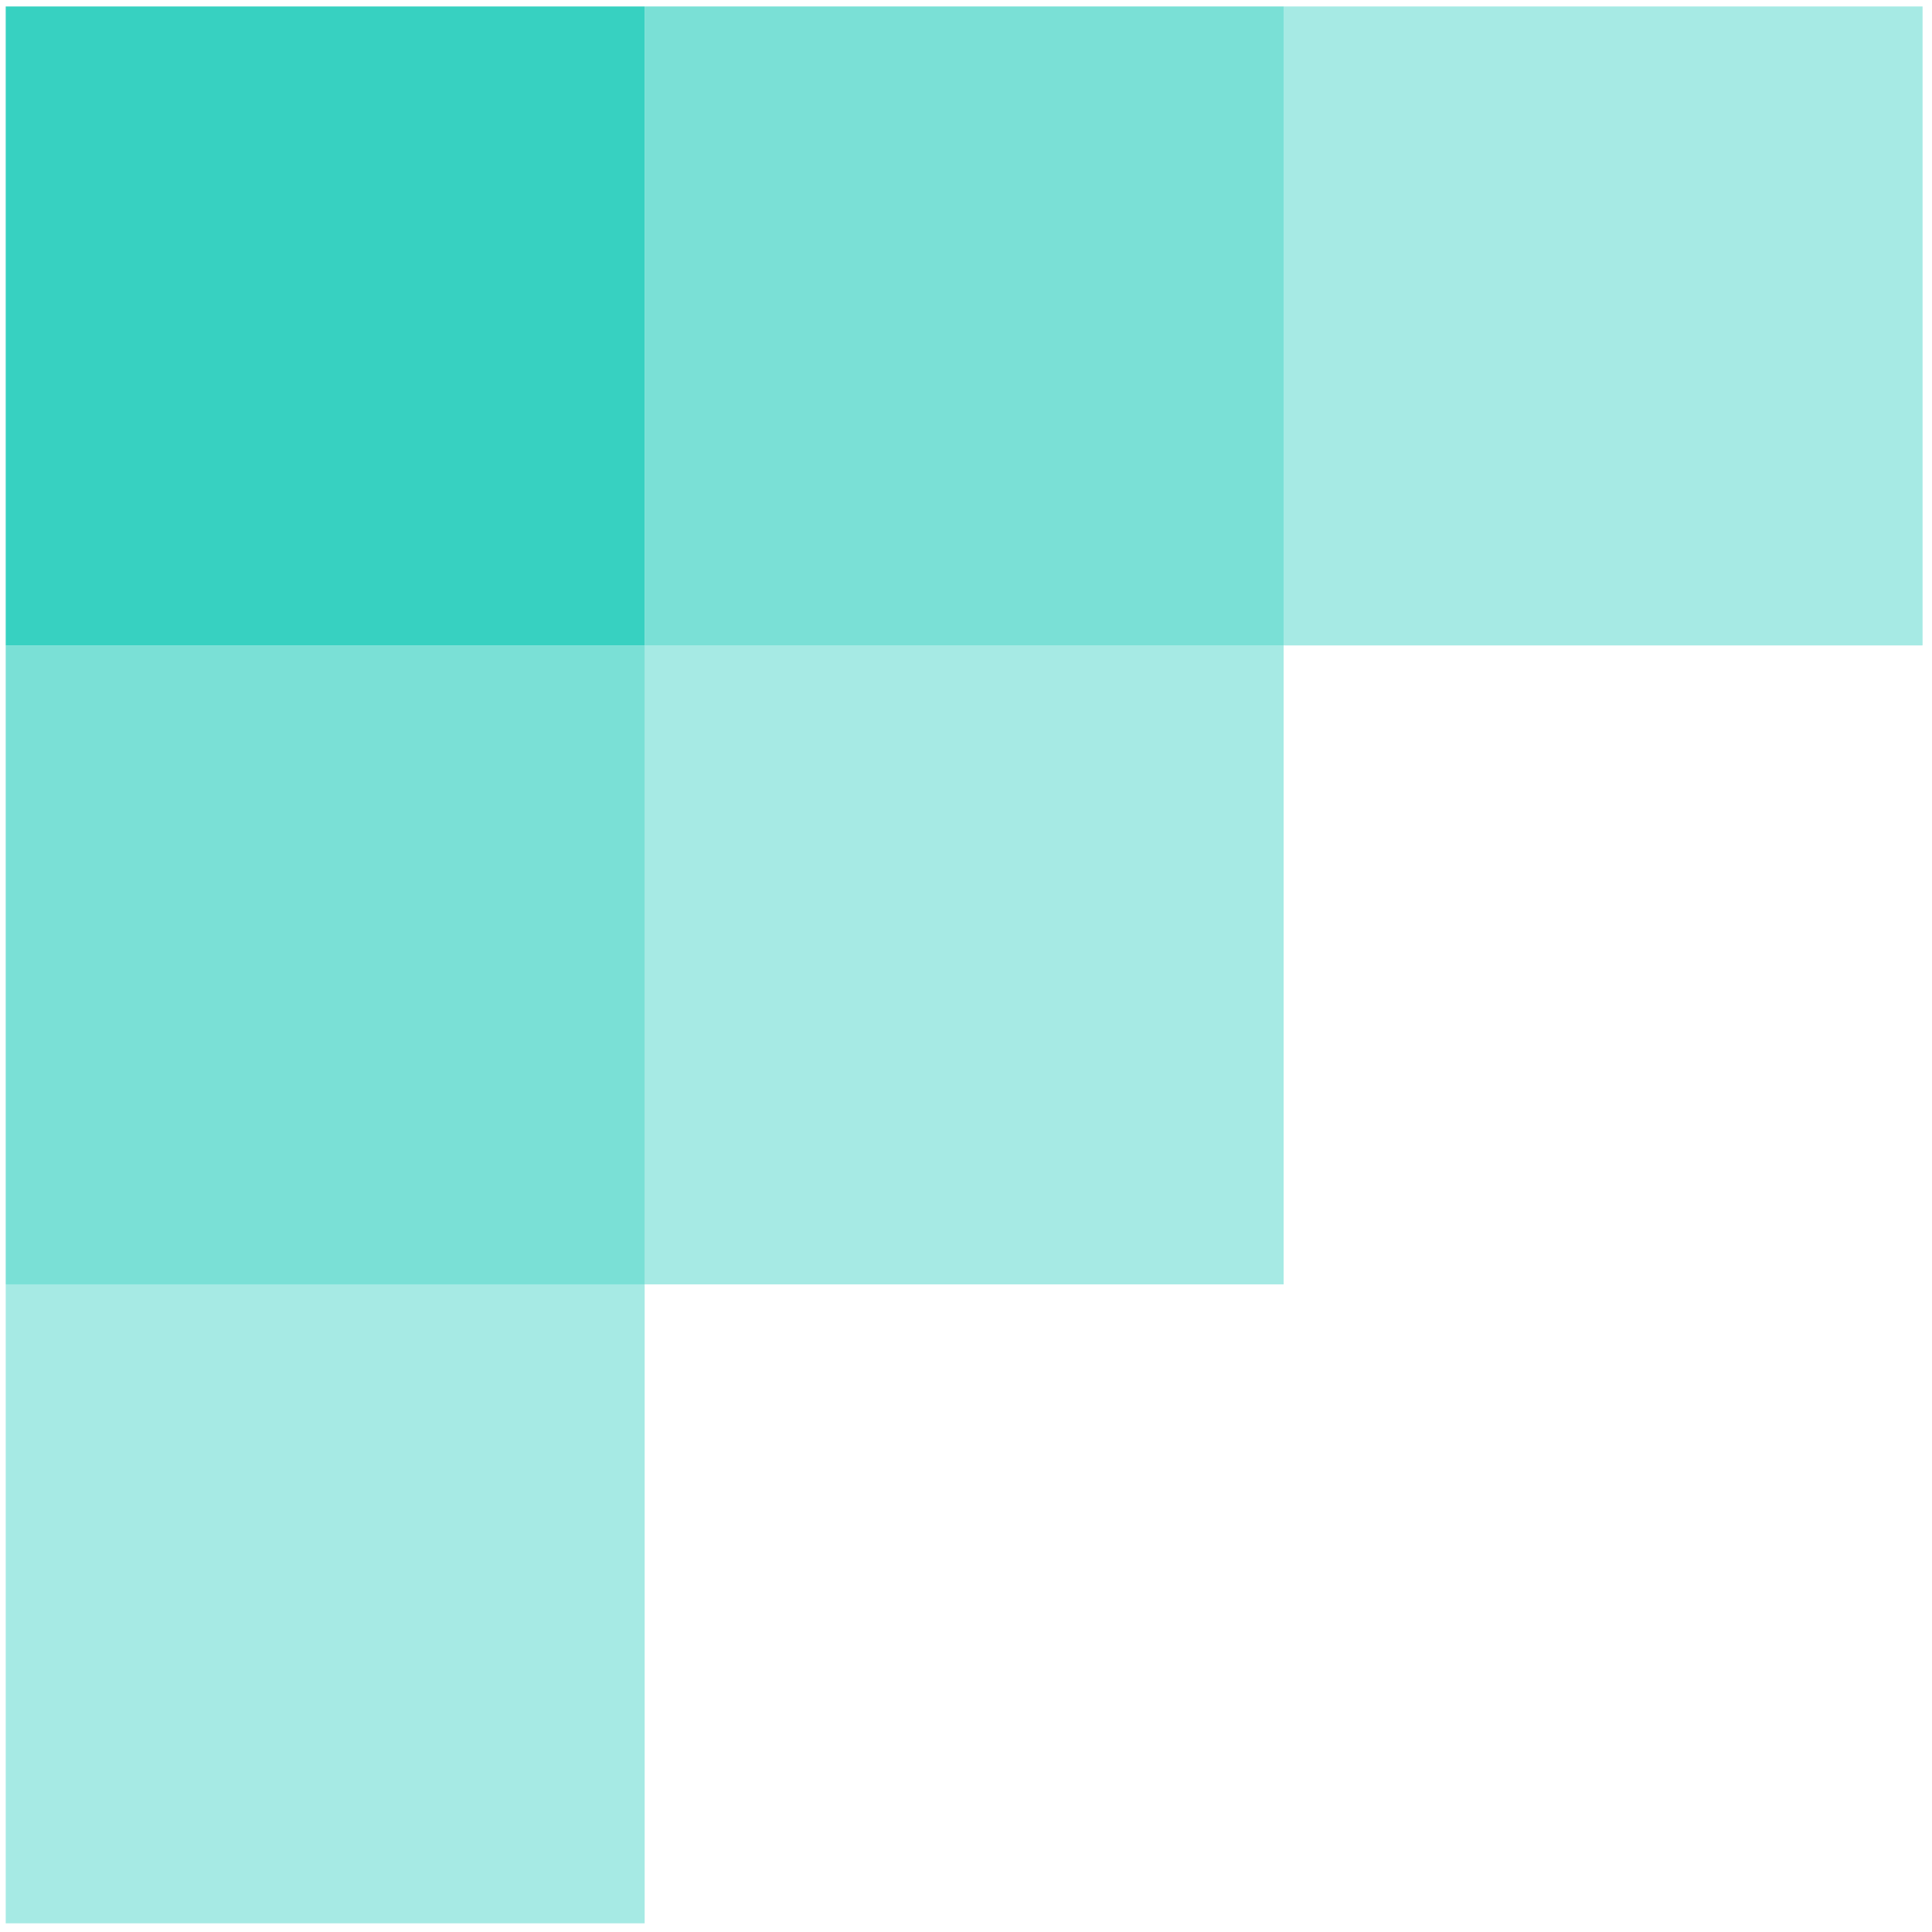 <svg width="181" height="181" viewBox="0 0 181 181" fill="none" xmlns="http://www.w3.org/2000/svg">
<path d="M0.535 180.186L0.535 120.326L60.395 120.326L60.395 180.186L0.535 180.186Z" fill="#22CCBB" fill-opacity="0.4"/>
<rect x="60.395" y="120.326" width="59.861" height="59.861" transform="rotate(-90 60.395 120.326)" fill="#22CCBB" fill-opacity="0.4"/>
<rect x="0.535" y="120.326" width="59.861" height="59.861" transform="rotate(-90 0.535 120.326)" fill="#22CCBB" fill-opacity="0.6"/>
<path d="M120.256 60.465L120.256 0.605L180.116 0.605L180.116 60.465L120.256 60.465Z" fill="#22CCBB" fill-opacity="0.4"/>
<rect x="60.395" y="60.465" width="59.861" height="59.861" transform="rotate(-90 60.395 60.465)" fill="#22CCBB" fill-opacity="0.6"/>
<path d="M0.535 60.465L0.535 0.605L60.395 0.605L60.395 60.465L0.535 60.465Z" fill="#22CCBB" fill-opacity="0.9"/>
</svg>
